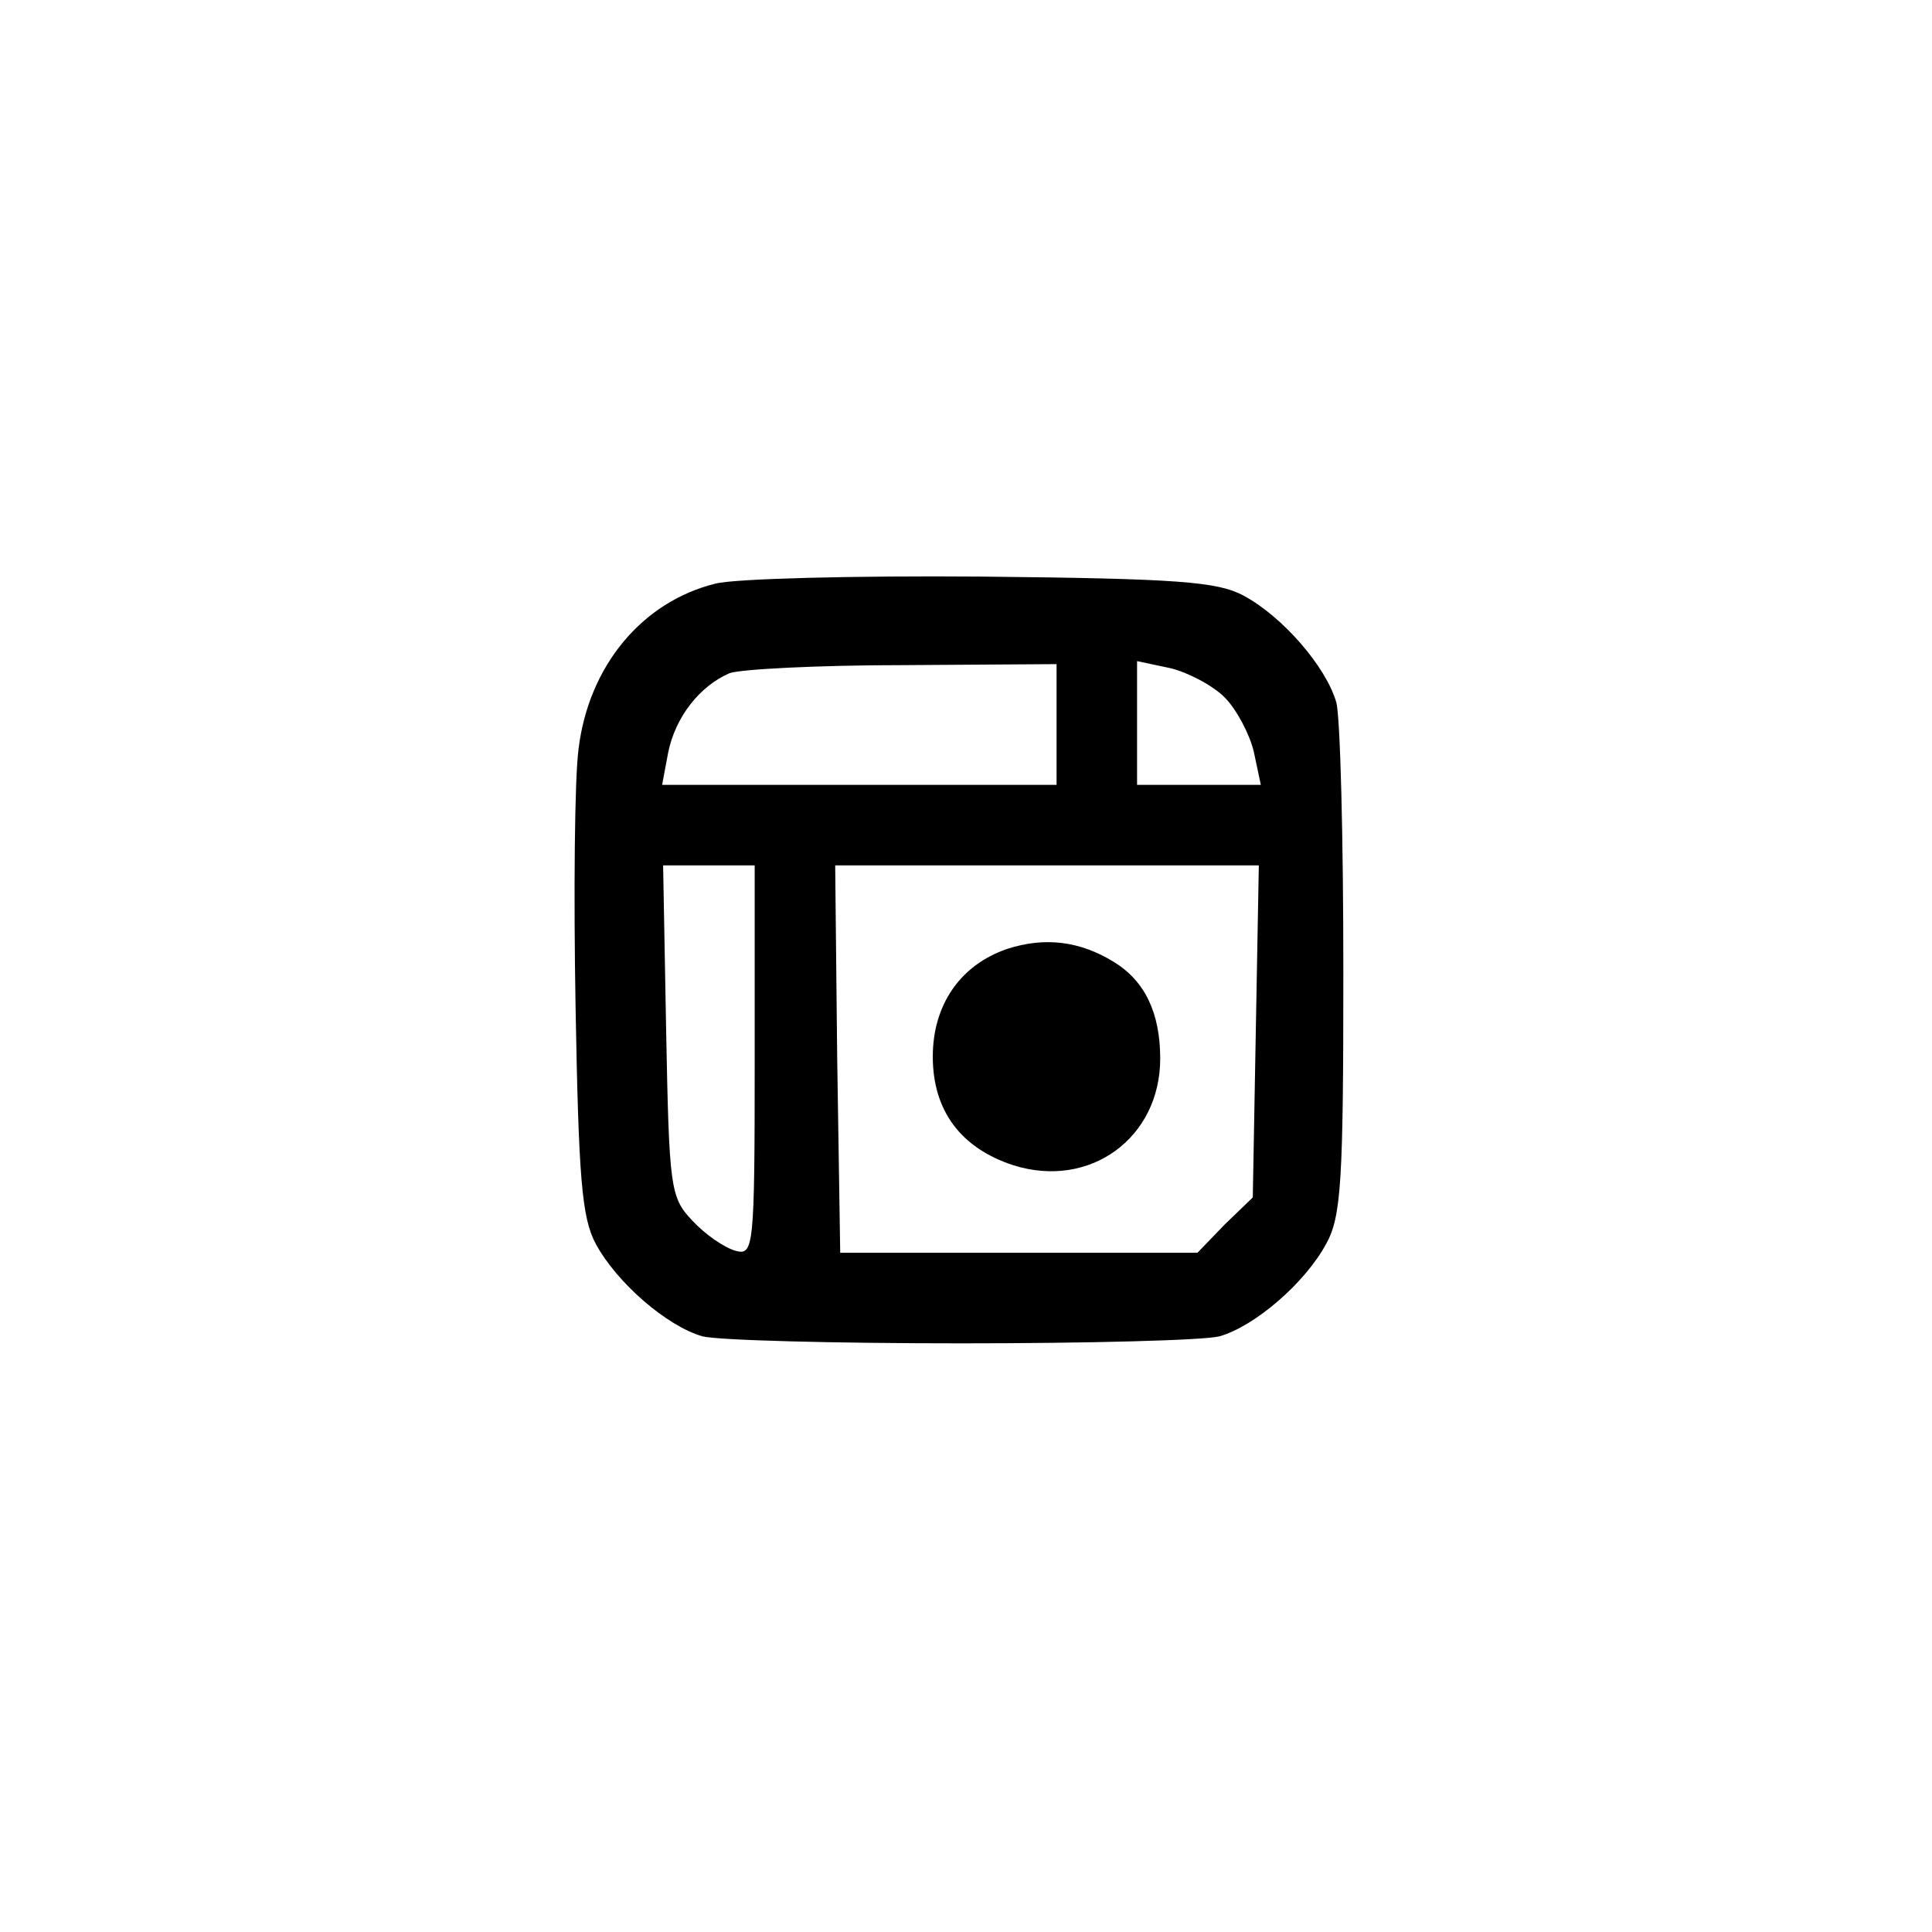 <?xml version="1.0" standalone="no"?>
<!DOCTYPE svg PUBLIC "-//W3C//DTD SVG 20010904//EN"
 "http://www.w3.org/TR/2001/REC-SVG-20010904/DTD/svg10.dtd">
<svg version="1.0" xmlns="http://www.w3.org/2000/svg"
 width="192pt" height="192pt" viewBox="0 0 192 192"
 preserveAspectRatio="xMidYMid meet">
<g transform="translate(0,192) scale(0.1,-0.1)"
fill="#000000" stroke="none">
811 c445 -92 729 -532 635 -987 -62 -301 -295 -546 -601 -630 -91 -26 -329
-26 -420 0 -291 80 -516 305 -596 596 -26 91 -26 329 0 420 120 433 542 692
982 601z"/>
<path d="M711 1340 c-73 -18 -126 -82 -136 -164 -4 -29 -5 -144 -3 -257 3
-168 6 -209 20 -235 21 -39 71 -82 106 -92 15 -4 131 -7 257 -7 127 0 242 3
257 7 35 10 85 53 106 92 15 27 17 63 17 271 0 132 -3 252 -7 267 -10 35 -53
85 -92 106 -26 14 -65 17 -261 19 -126 1 -245 -2 -264 -7z m339 -140 l0 -60
-196 0 -196 0 6 32 c7 35 31 66 61 79 11 4 89 8 173 8 l152 1 0 -60z m167 27
c12 -12 25 -37 29 -54 l7 -33 -62 0 -61 0 0 61 0 62 33 -7 c17 -4 42 -17 54
-29z m-467 -361 c0 -186 -1 -194 -19 -189 -11 3 -30 16 -43 30 -22 23 -23 33
-26 189 l-3 164 45 0 46 0 0 -194z m498 29 l-3 -165 -28 -27 -27 -28 -178 0
-177 0 -3 193 -2 192 210 0 211 0 -3 -165z"/>
<path d="M1001 977 c-47 -16 -74 -56 -74 -107 0 -54 28 -91 80 -108 76 -24
146 27 146 106 0 45 -15 77 -46 96 -34 21 -69 25 -106 13z"/>
</g>
</svg>
